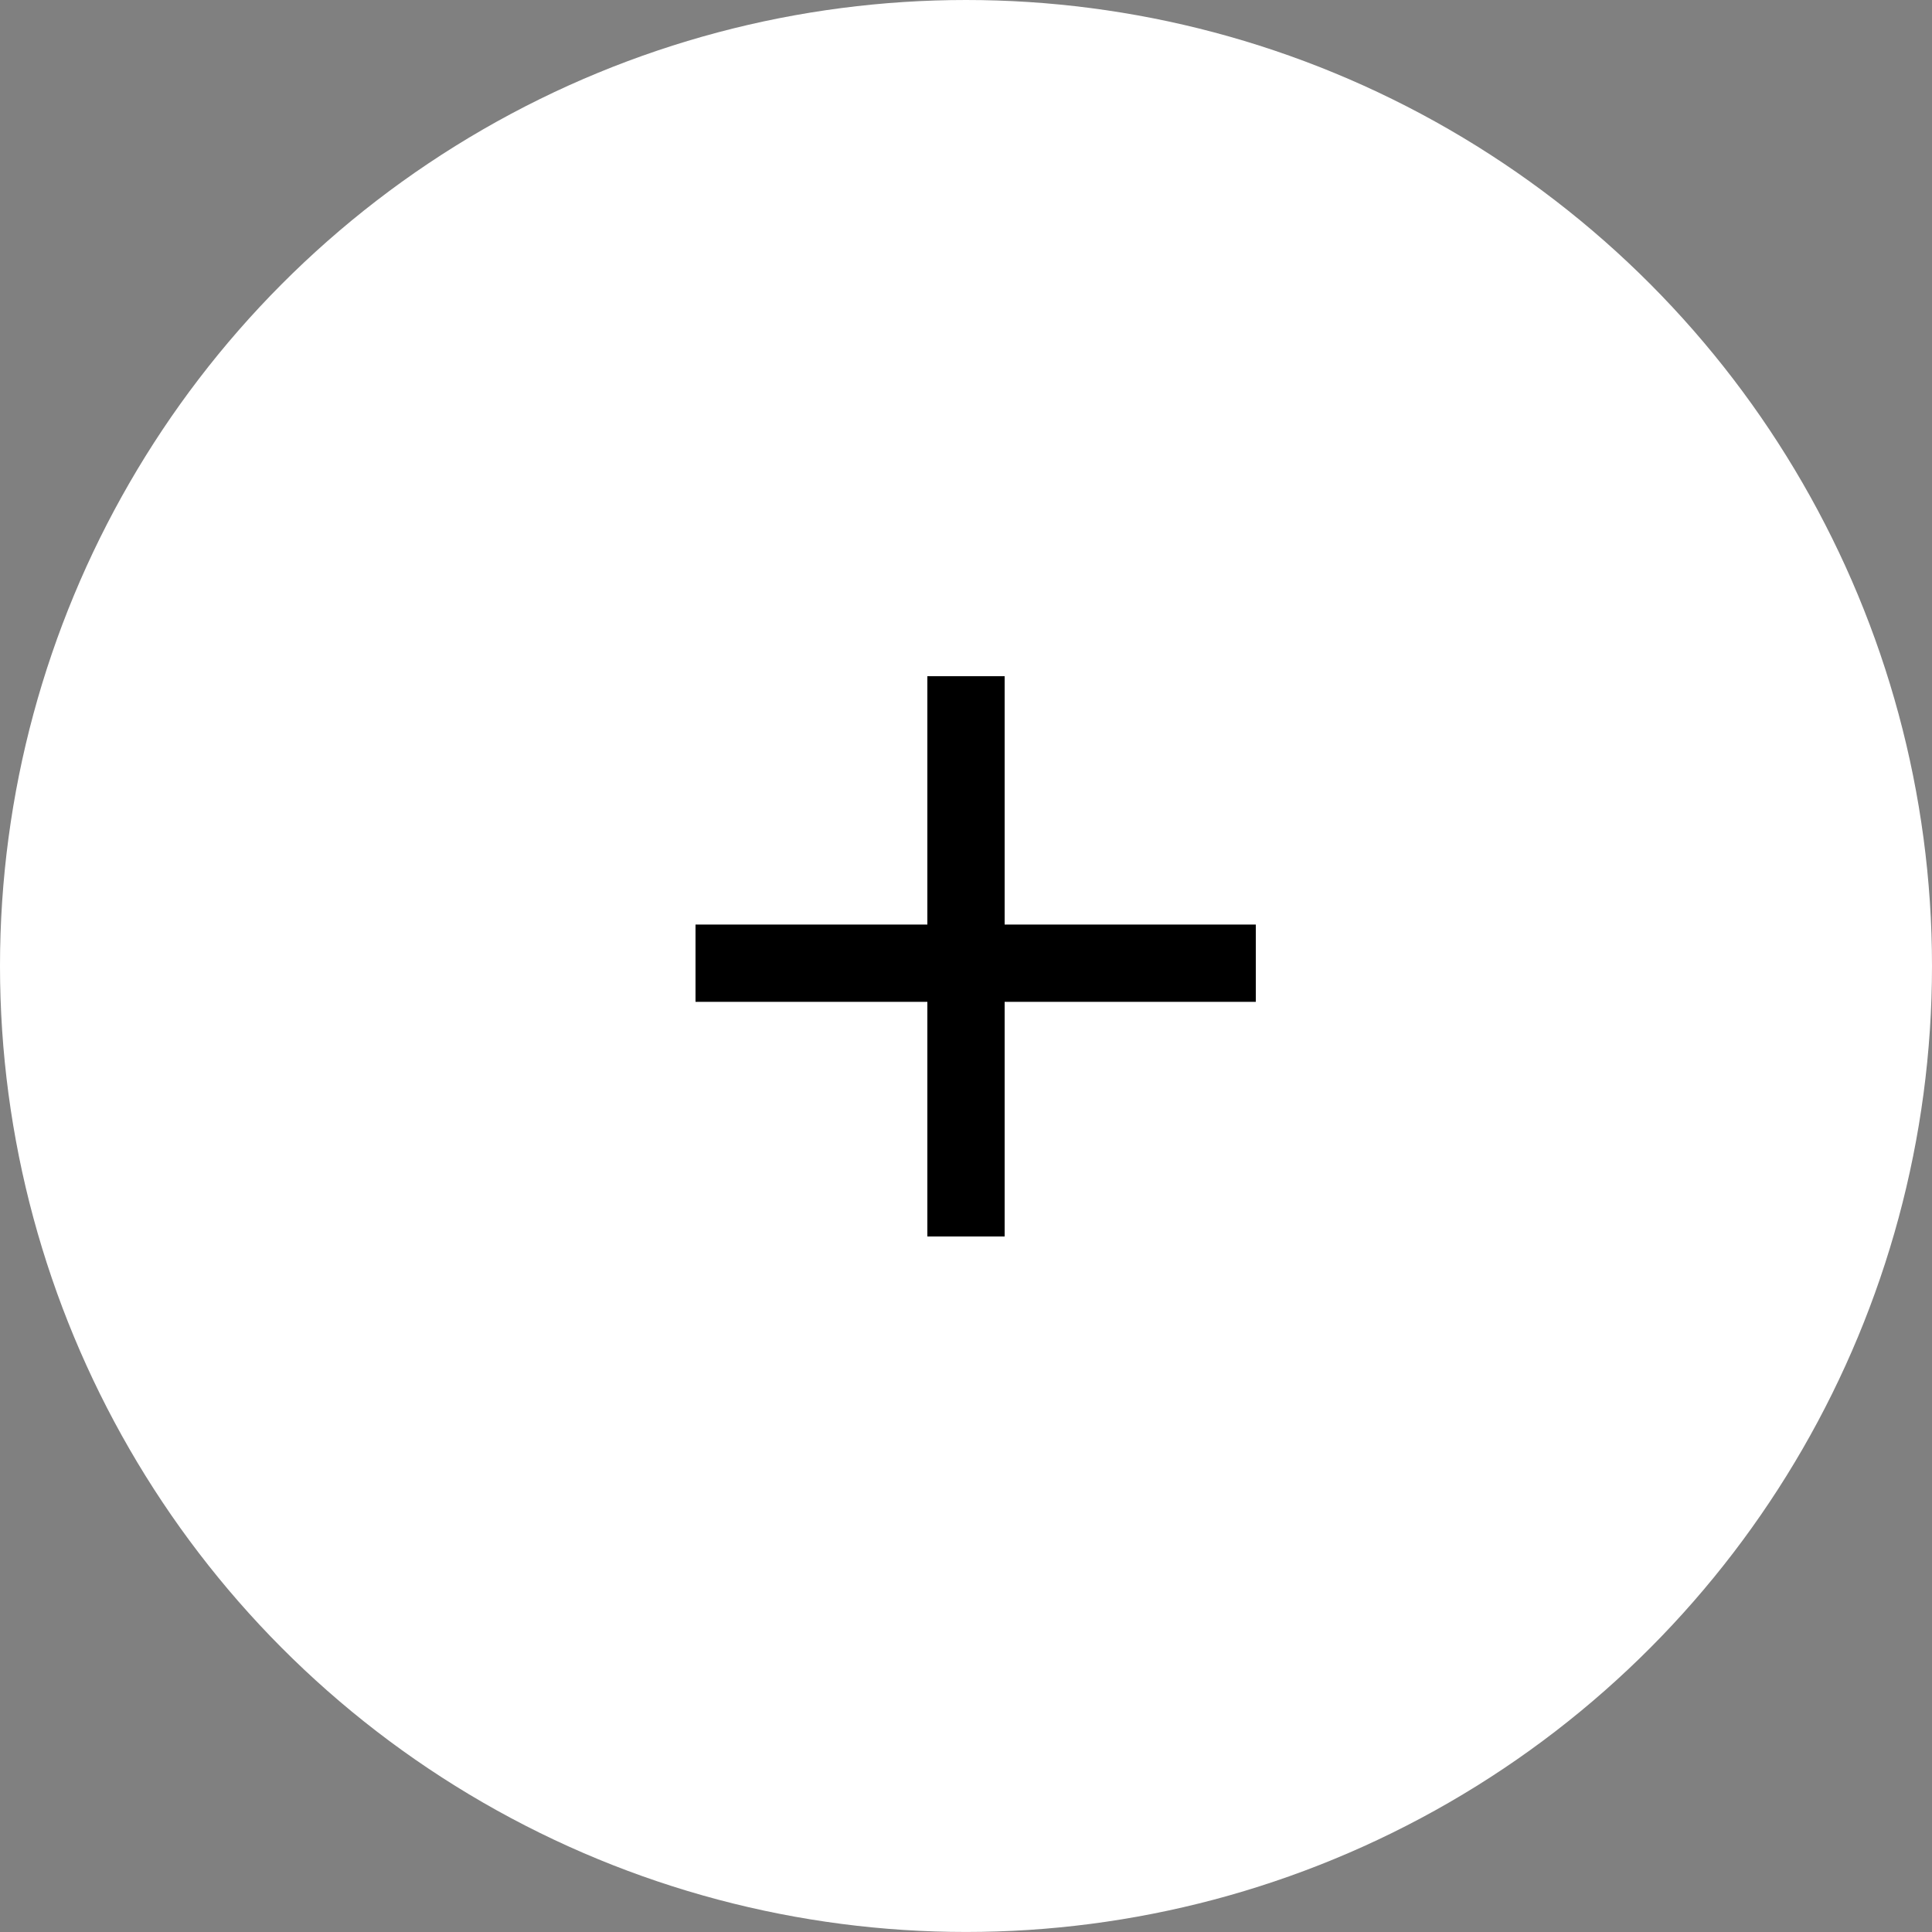 <svg width="100" height="100" viewBox="0 0 100 100" fill="none" xmlns="http://www.w3.org/2000/svg">
<rect x="0" y="0" width="100" height="100" fill="#808080" stroke="none"/>
<ellipse cx="50" cy="49.999" rx="50" ry="49.999" transform="matrix(-1 0 0 1 100 0)" fill="white"/>
<path d="M36 49.855H65" stroke="black" stroke-width="4"/>
<path d="M50 64L50 35" stroke="black" stroke-width="4"/>
</svg>

